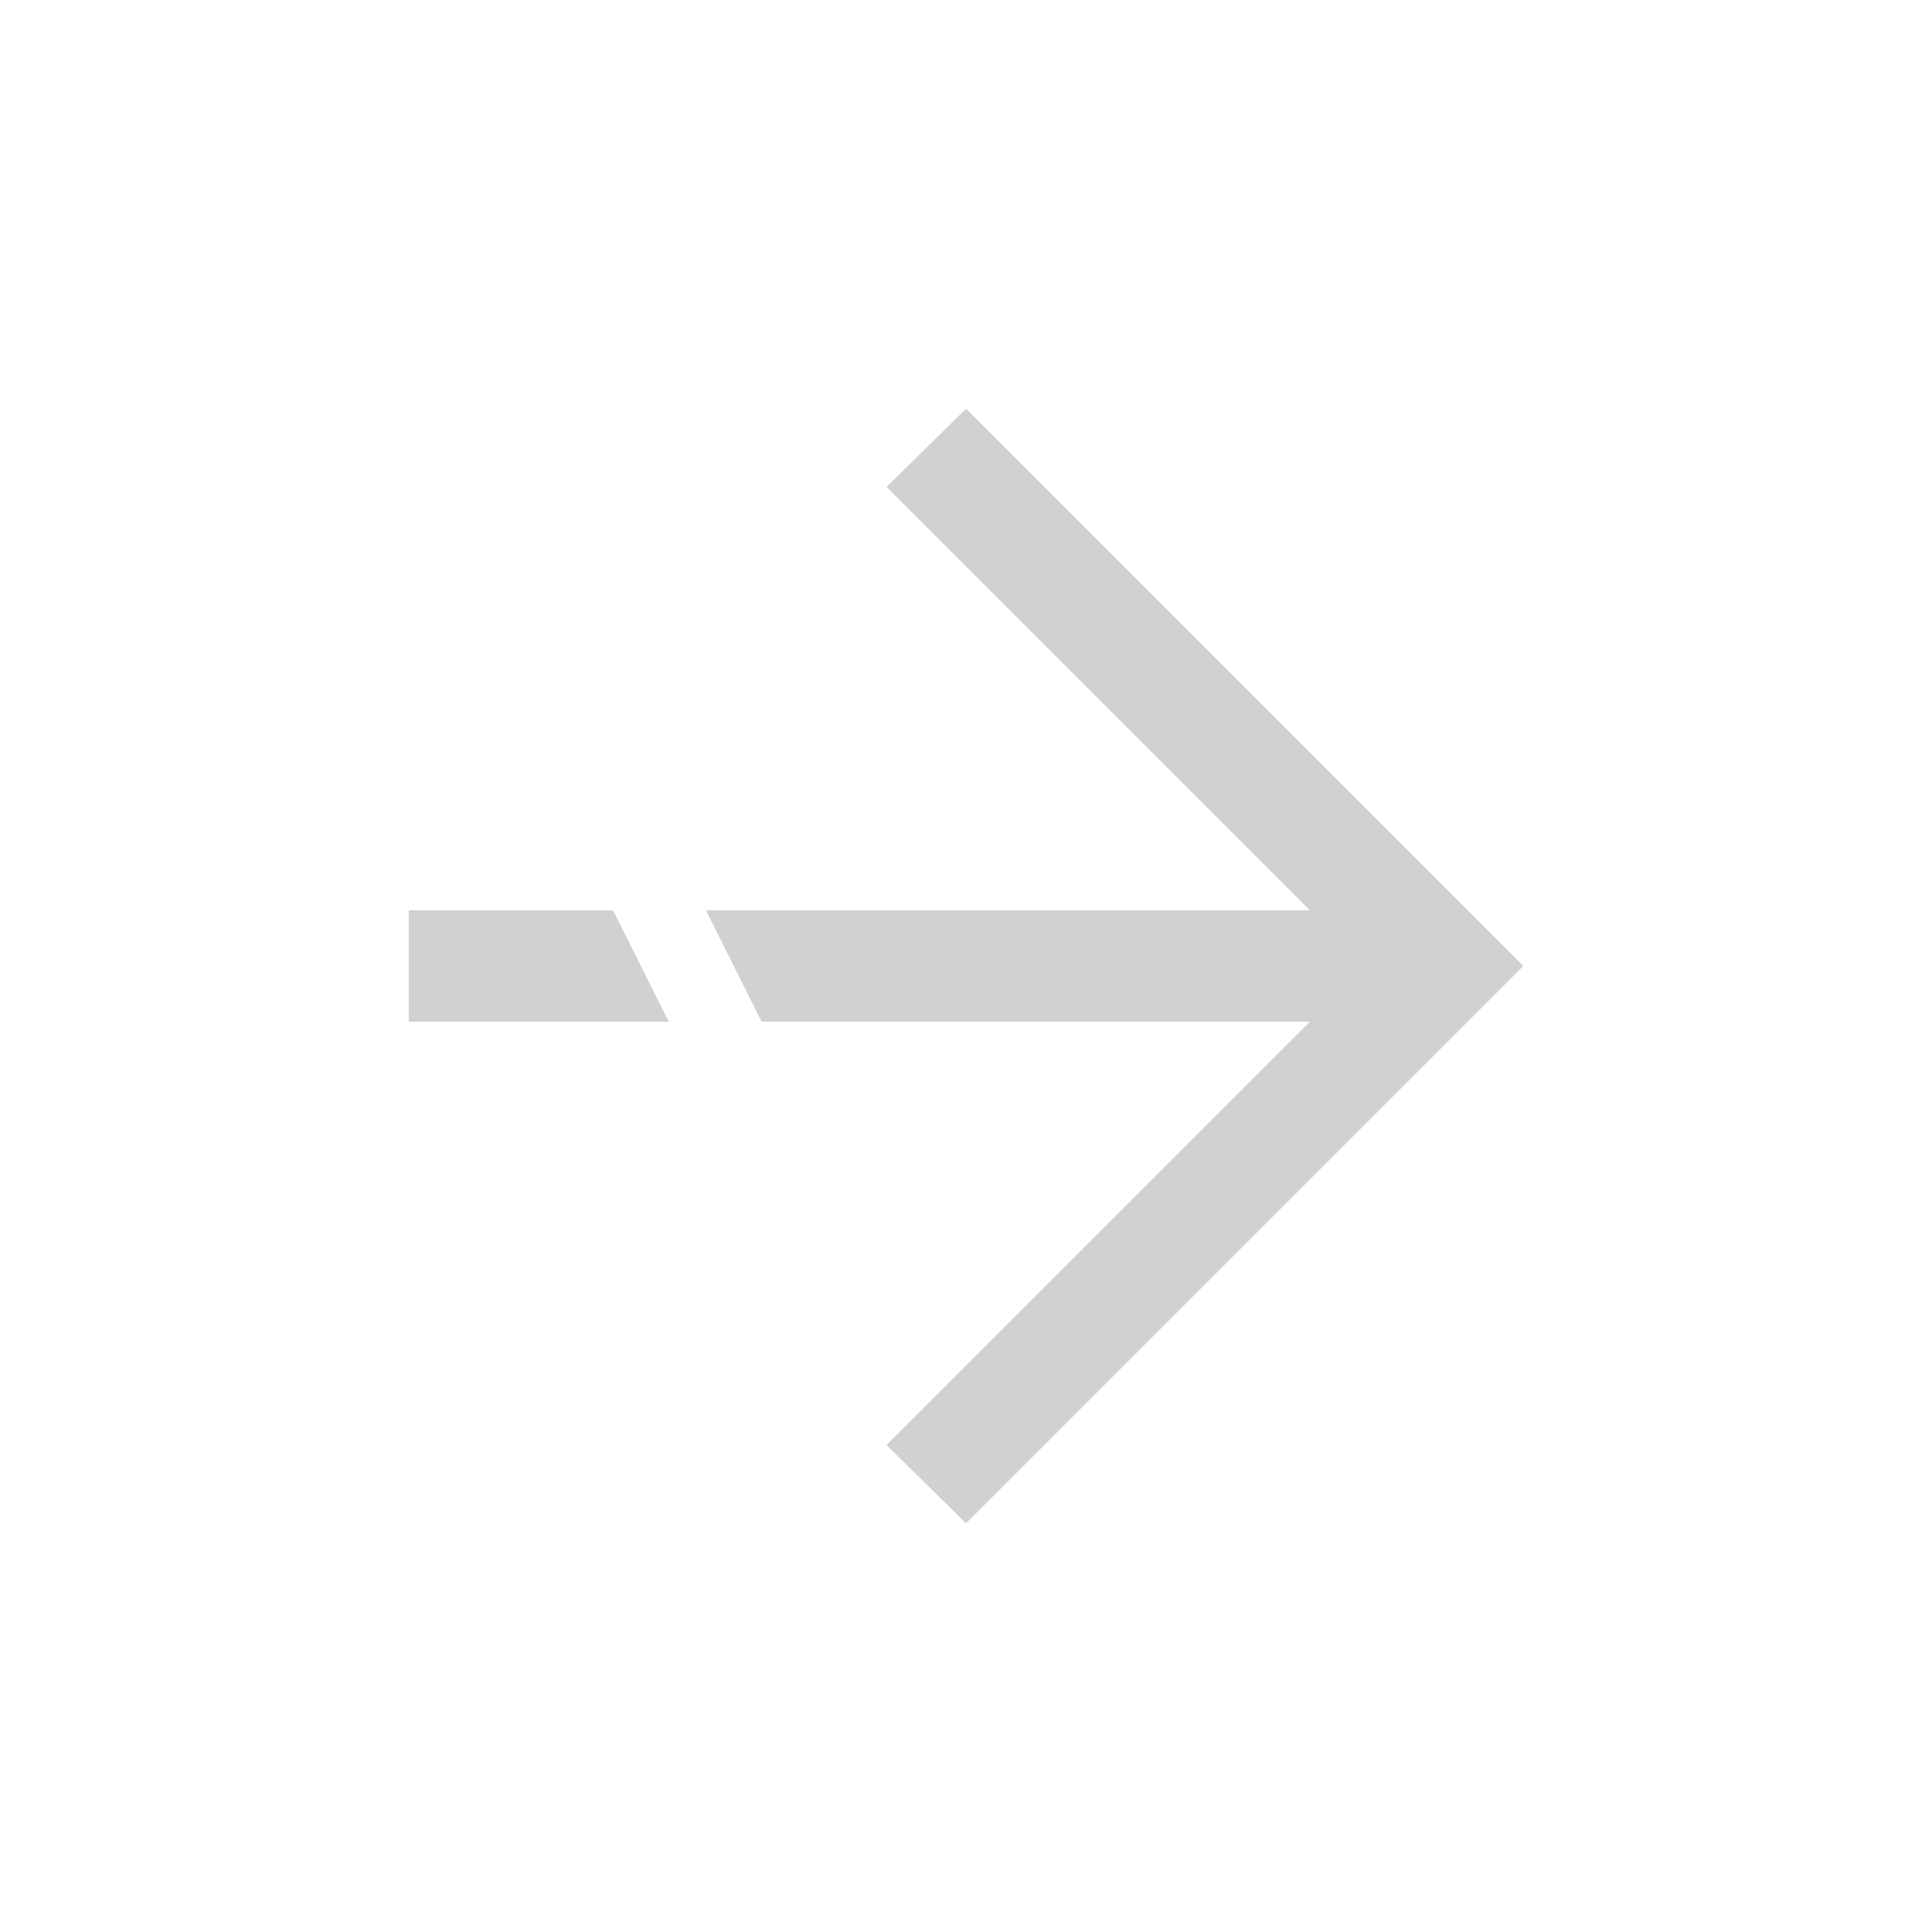 <svg width="52" height="52" viewBox="0 0 52 52" fill="none" xmlns="http://www.w3.org/2000/svg">
<path fill-rule="evenodd" clip-rule="evenodd" d="M20.5 27.5H35.254L23.861 38.892L26 41L41 26L26 11L23.861 13.107L35.254 24.5H19L20.5 27.5ZM16.5 24.5H11V27.5H18L16.5 24.5Z" fill="#1A1A1A" fill-opacity="0.2"/>
</svg>
